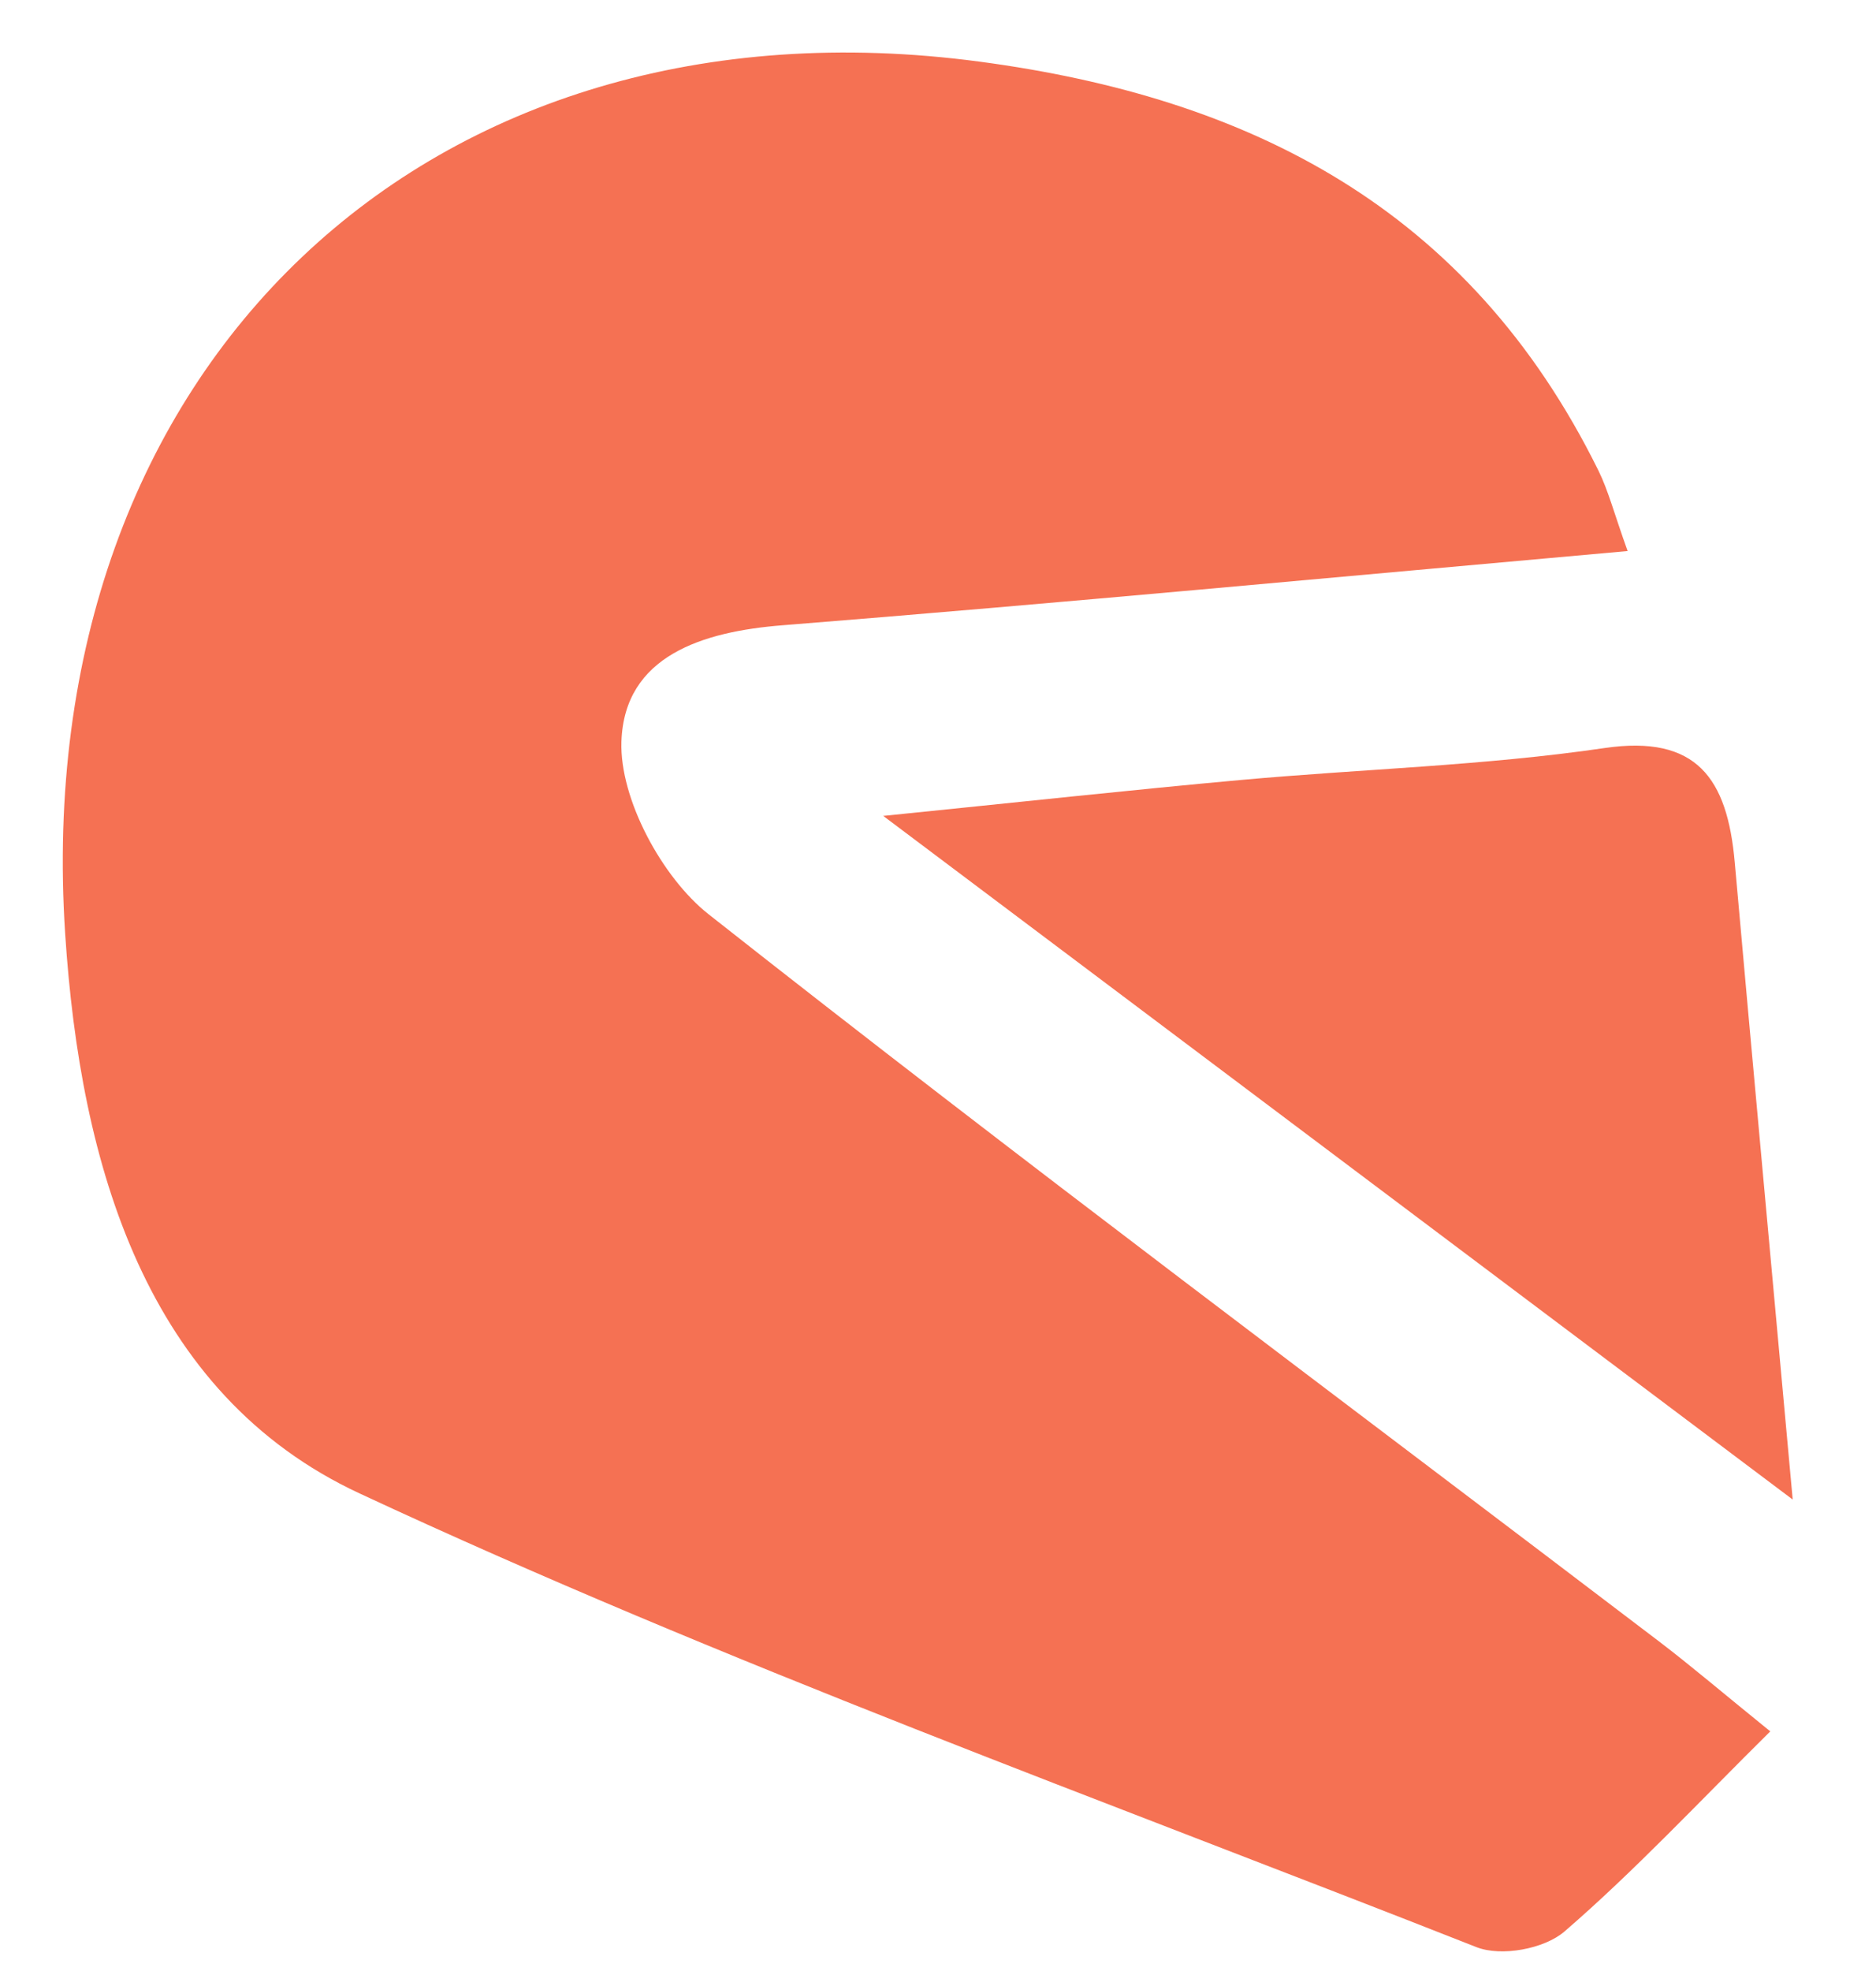 
<svg width="20" height="21" viewBox="0 0 20 21" xmlns="http://www.w3.org/2000/svg">
<path fill-rule="evenodd" clip-rule="evenodd" d="M17.352 5.871C14.243 6.148 11.294 6.427 8.342 6.662C7.495 6.729 6.655 6.985 6.625 7.902C6.605 8.514 7.06 9.351 7.553 9.74C10.892 12.372 14.299 14.911 17.681 17.484C18.033 17.752 18.371 18.041 18.873 18.447C18.103 19.208 17.424 19.936 16.679 20.579C16.462 20.766 16.004 20.849 15.741 20.746C11.755 19.176 7.719 17.721 3.834 15.912C1.552 14.851 0.856 12.408 0.695 9.953C0.296 3.89 4.579 -0.126 10.445 0.657C13.318 1.04 15.656 2.212 17.039 5.01C17.146 5.226 17.207 5.467 17.352 5.871Z" fill="#F57153"/>
<path fill-rule="evenodd" clip-rule="evenodd" d="M19.112 15.977C15.797 13.487 12.752 11.199 9.416 8.693C10.891 8.544 12.06 8.416 13.231 8.31C14.522 8.193 15.824 8.158 17.106 7.97C18.09 7.826 18.415 8.295 18.494 9.187C18.685 11.332 18.884 13.477 19.112 15.977Z" fill="#F57153"/>
</svg>
